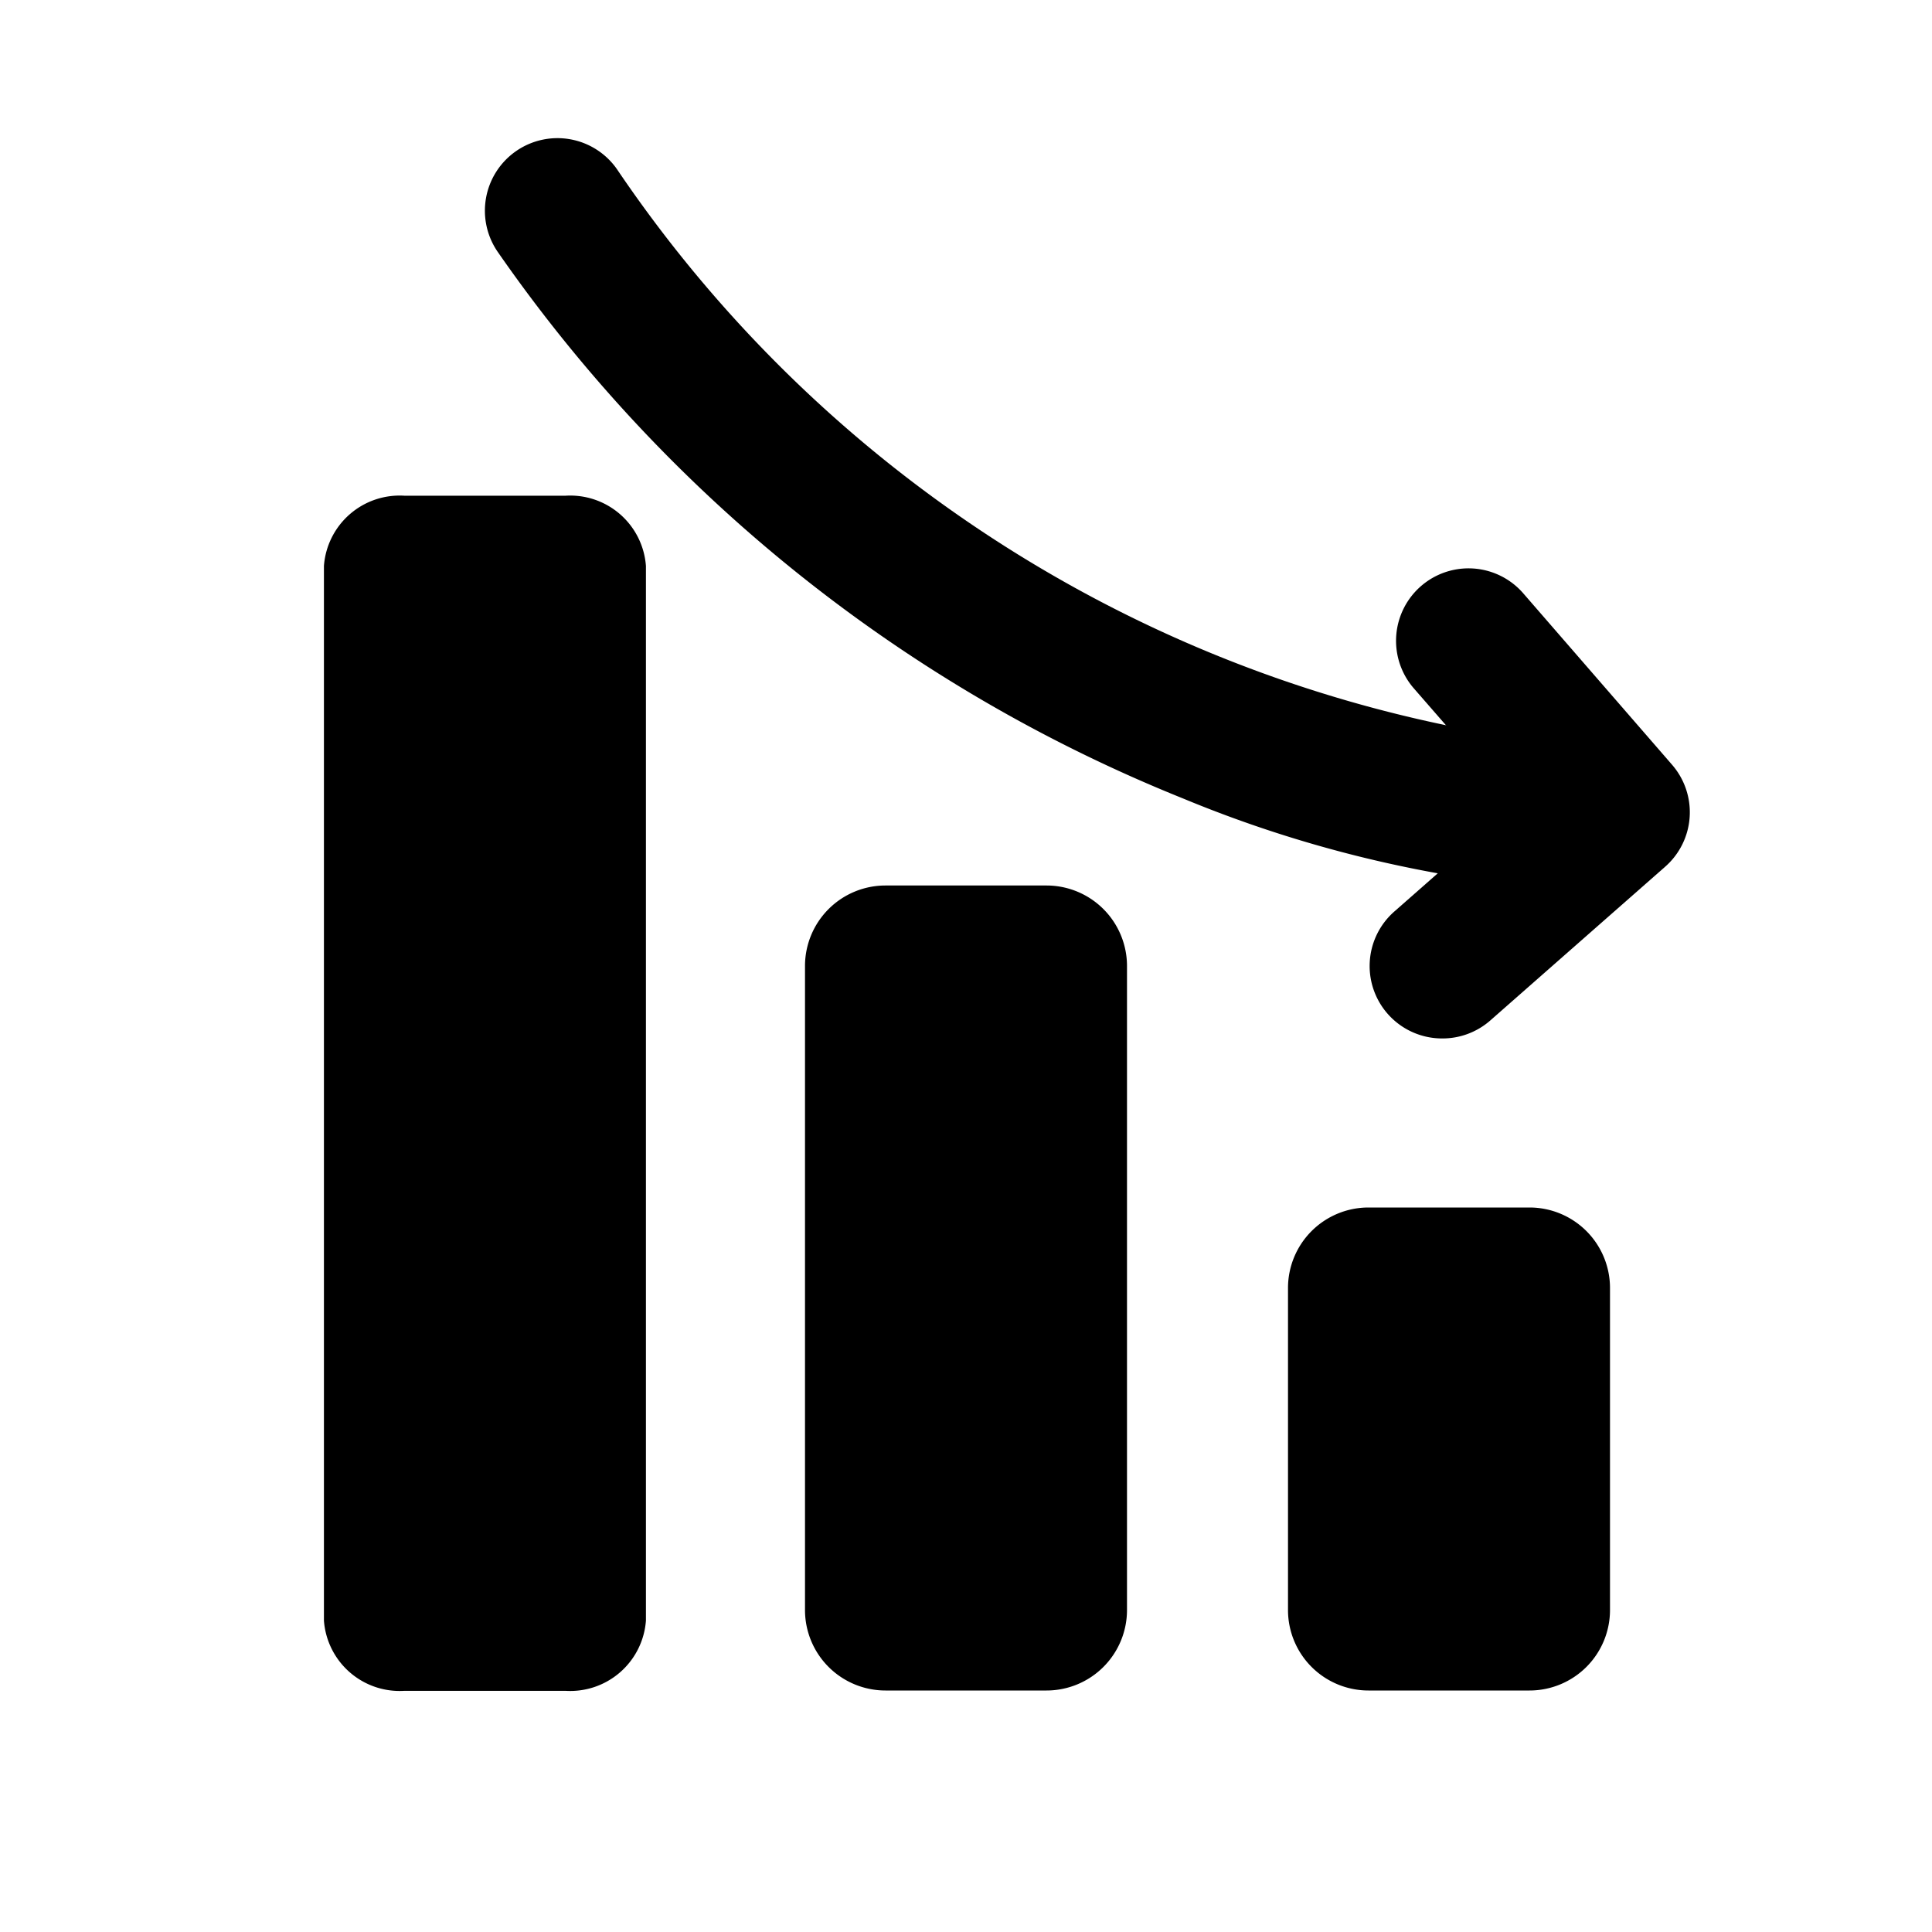 <svg id="decrease_24" xmlns="http://www.w3.org/2000/svg" xmlns:xlink="http://www.w3.org/1999/xlink" width="24" height="24" viewBox="0 0 24 24">
  <defs>
    <clipPath id="clip-path">
      <rect id="사각형_43356" data-name="사각형 43356" width="24" height="24" fill="none"/>
    </clipPath>
  </defs>
  <g id="그룹_182818" data-name="그룹 182818" clip-path="url(#clip-path)">
    <path id="패스_92885" data-name="패스 92885" d="M14,12v8a1,1,0,0,1-1,1H11a1,1,0,0,1-1-1V12a1,1,0,0,1,1-1h2a1,1,0,0,1,1,1"/>
    <path id="패스_92886" data-name="패스 92886" d="M8.024,7.031v13.1a.943.943,0,0,1-1,.873h-2a.943.943,0,0,1-1-.873V7.031a.943.943,0,0,1,1-.873h2a.943.943,0,0,1,1,.873"/>
    <path id="패스_92887" data-name="패스 92887" d="M20,16v4a1,1,0,0,1-1,1H17a1,1,0,0,1-1-1V16a1,1,0,0,1,1-1h2a1,1,0,0,1,1,1"/>
    <path id="패스_92888" data-name="패스 92888" d="M18.859,10.037H18.82a15.379,15.379,0,0,1-4.589-1.119A18.973,18.973,0,0,1,5.724,2.135.9.9,0,0,1,7.2,1.1,16.479,16.479,0,0,0,18.9,8.238a.9.9,0,0,1-.037,1.8Z" transform="translate(0.463 1)"/>
    <path id="패스_92889" data-name="패스 92889" d="M17.452,11.9a.9.9,0,0,1-.595-1.576L18.362,9,17.1,7.551a.9.9,0,1,1,1.359-1.181L20.308,8.5a.9.9,0,0,1-.085,1.266l-2.177,1.914A.9.9,0,0,1,17.452,11.9Z" transform="translate(0.463 1)"/>
  </g>
</svg>
